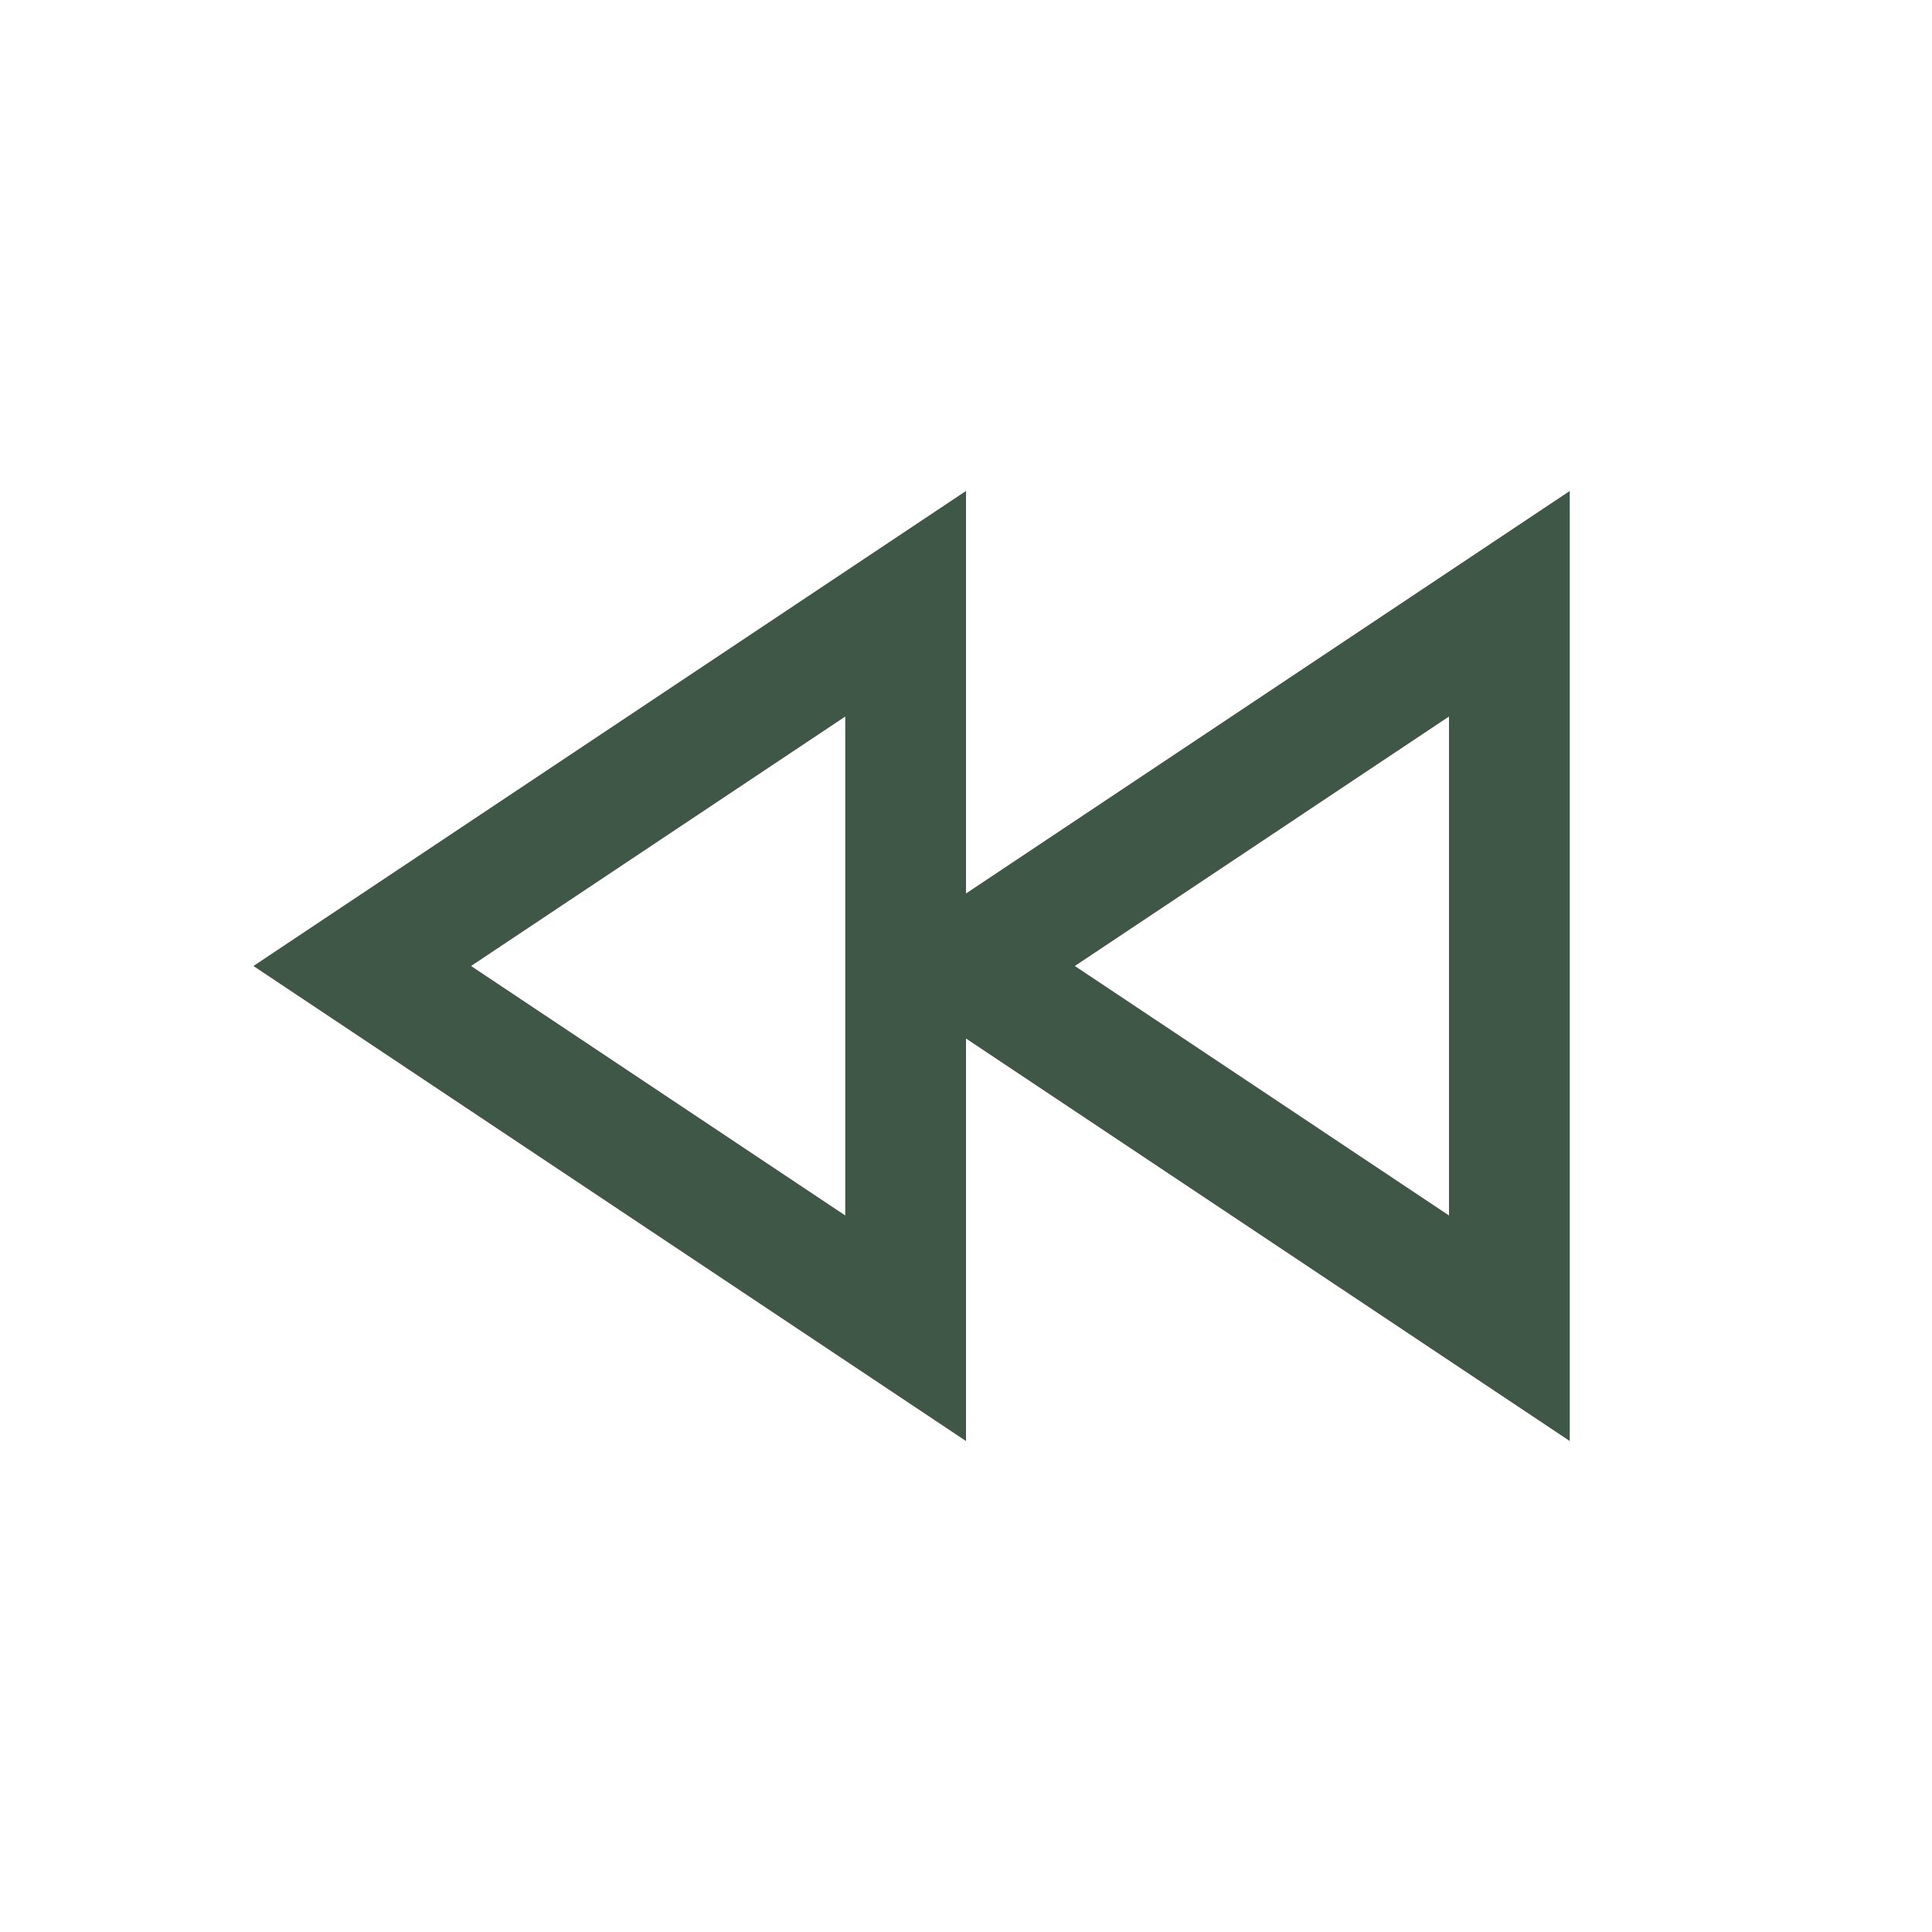 <?xml version="1.0" encoding="utf-8"?><!-- Uploaded to: SVG Repo, www.svgrepo.com, Generator: SVG Repo Mixer Tools -->
<svg width="800px" height="800px" viewBox="0 0 24 24" fill="none" xmlns="http://www.w3.org/2000/svg">
<path fill-rule="evenodd" clip-rule="evenodd" d="M3.148 12L12 17.901V12.901L19.5 17.901L19.5 6.099L12 11.099V6.099L3.148 12ZM10.5 8.901L10.5 15.099L5.852 12L10.5 8.901ZM18 8.901L18 15.099L13.352 12L18 8.901Z" fill="#3E5746"/>
</svg>